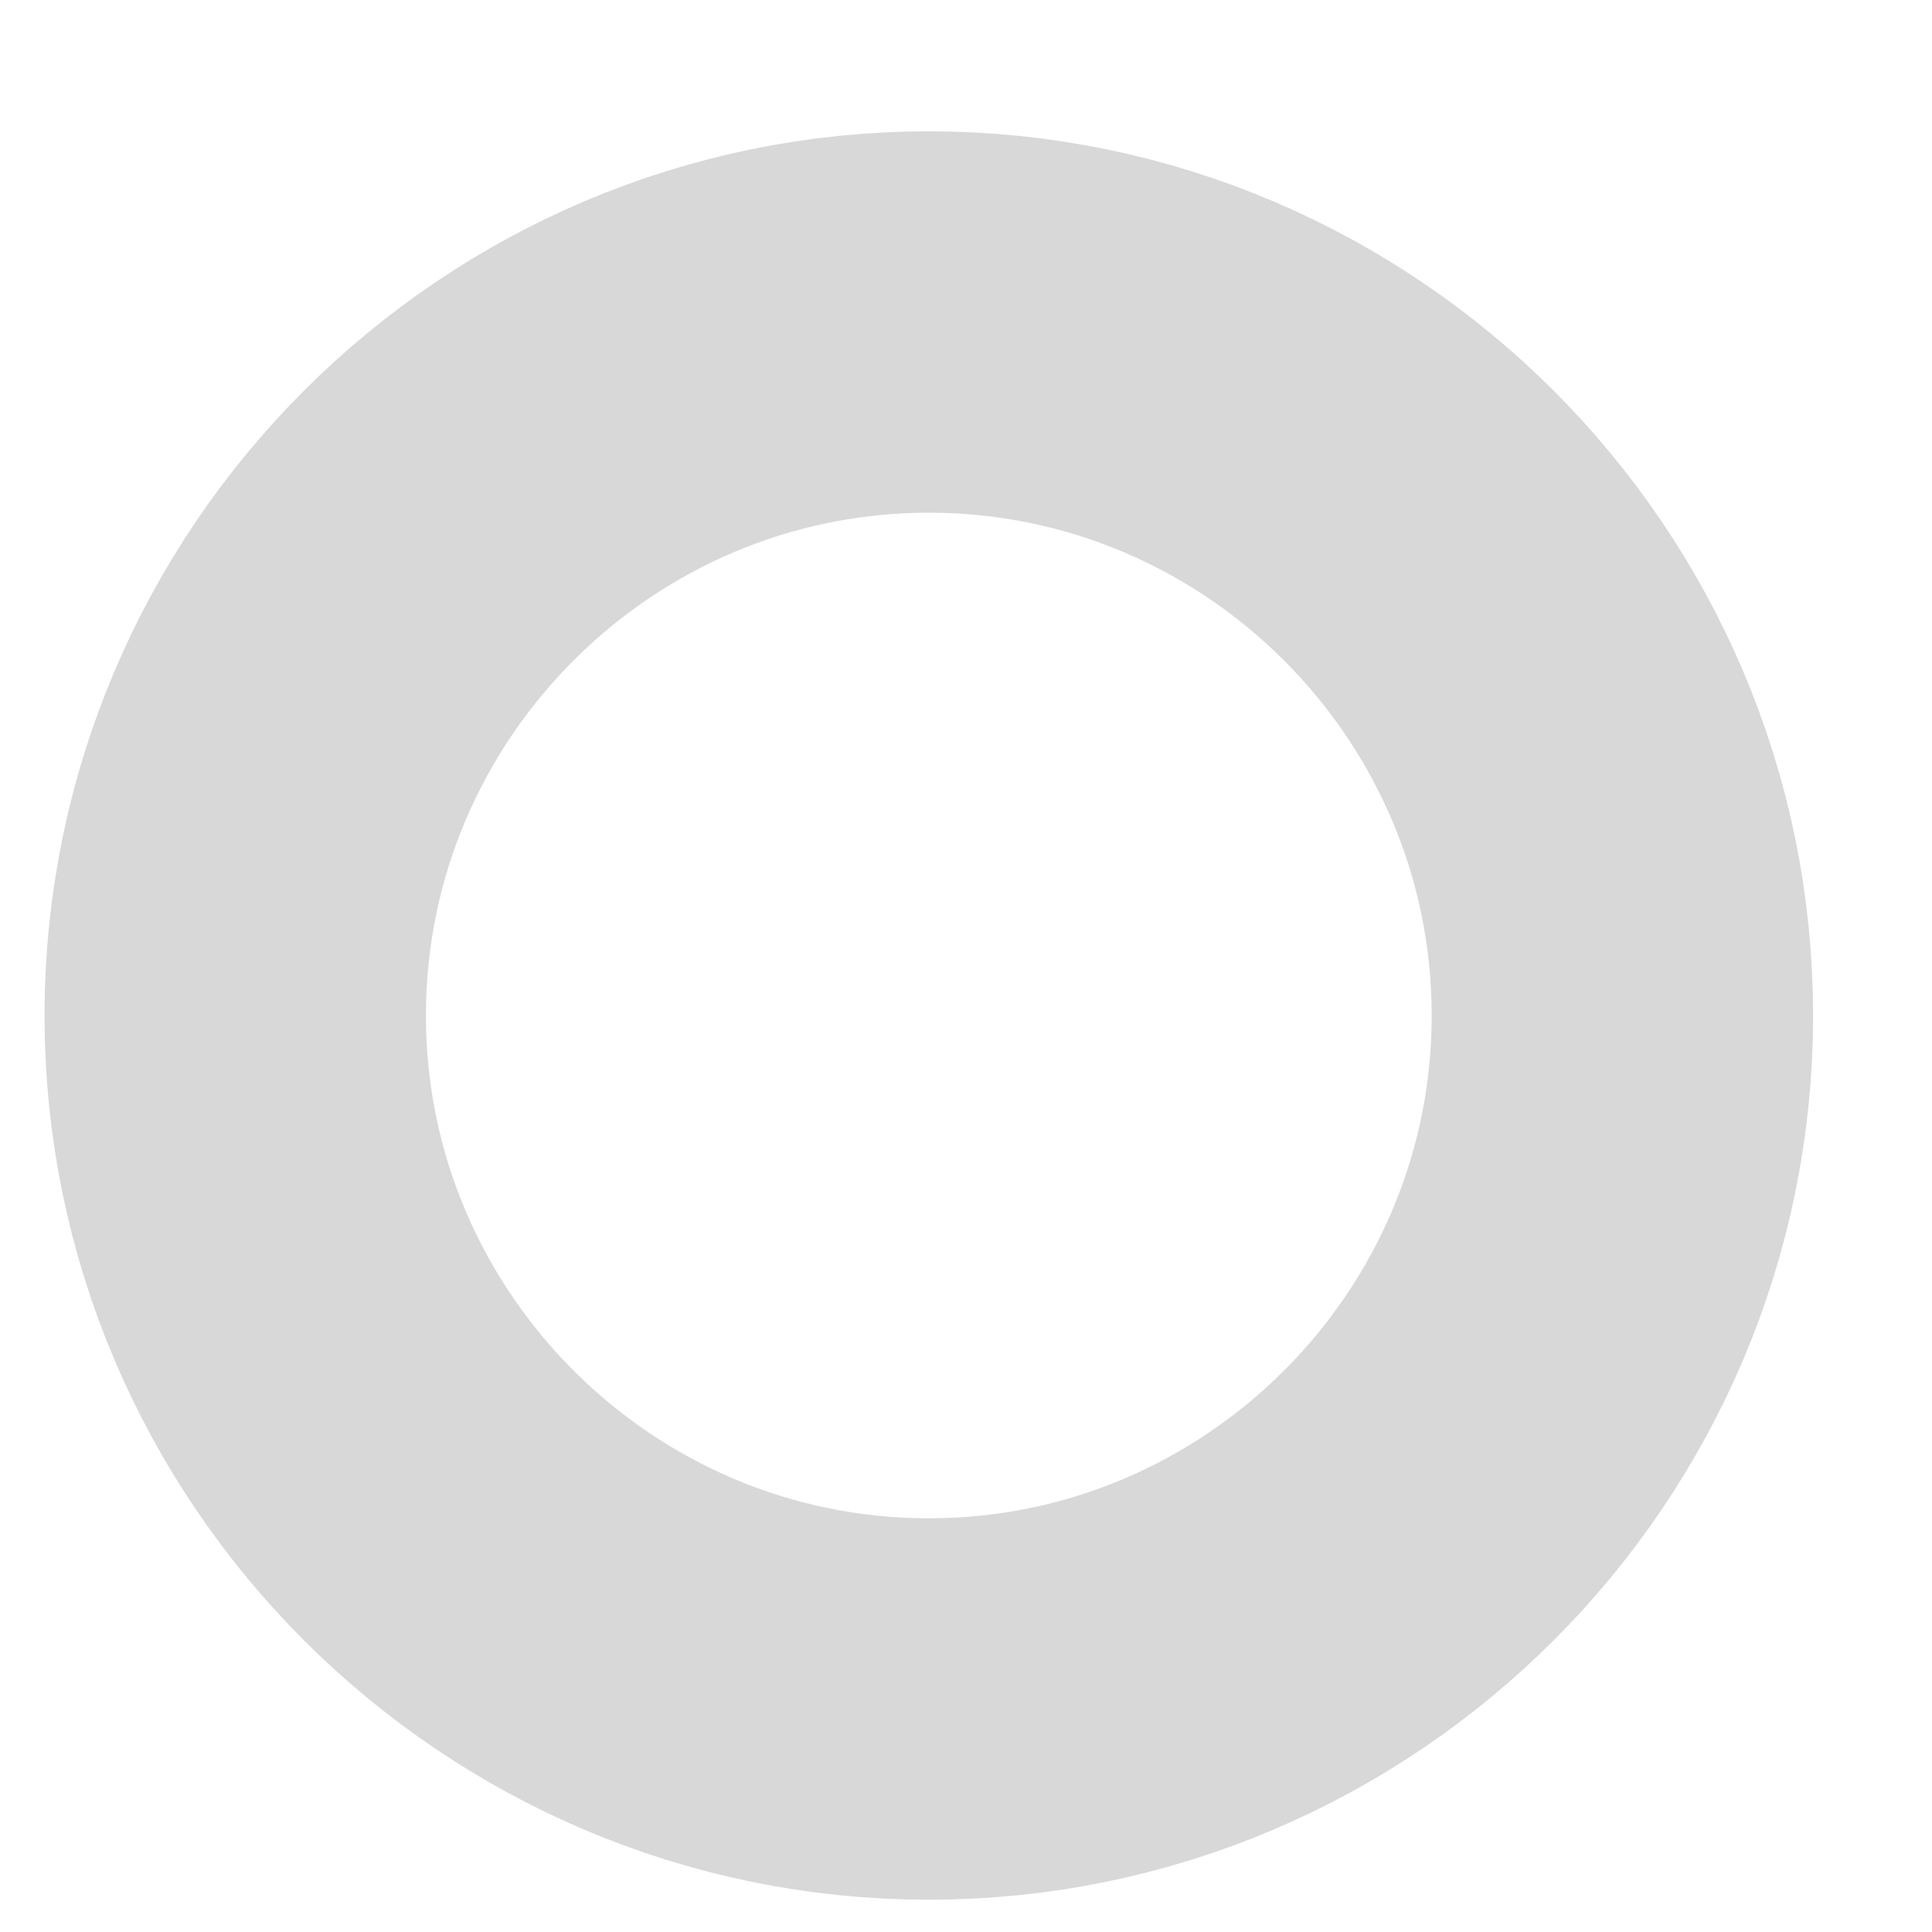 <?xml version="1.0" encoding="UTF-8" standalone="no"?><svg width='12' height='12' viewBox='0 0 12 12' fill='none' xmlns='http://www.w3.org/2000/svg'>
<path d='M5.769 2C3.397 2 1.461 3.935 1.461 6.308C1.461 8.68 3.397 10.615 5.769 10.615C8.141 10.615 10.077 8.68 10.077 6.308C10.077 3.935 8.141 2 5.769 2Z' stroke='#D9D8D8' stroke-width='2.369'/>
</svg>
